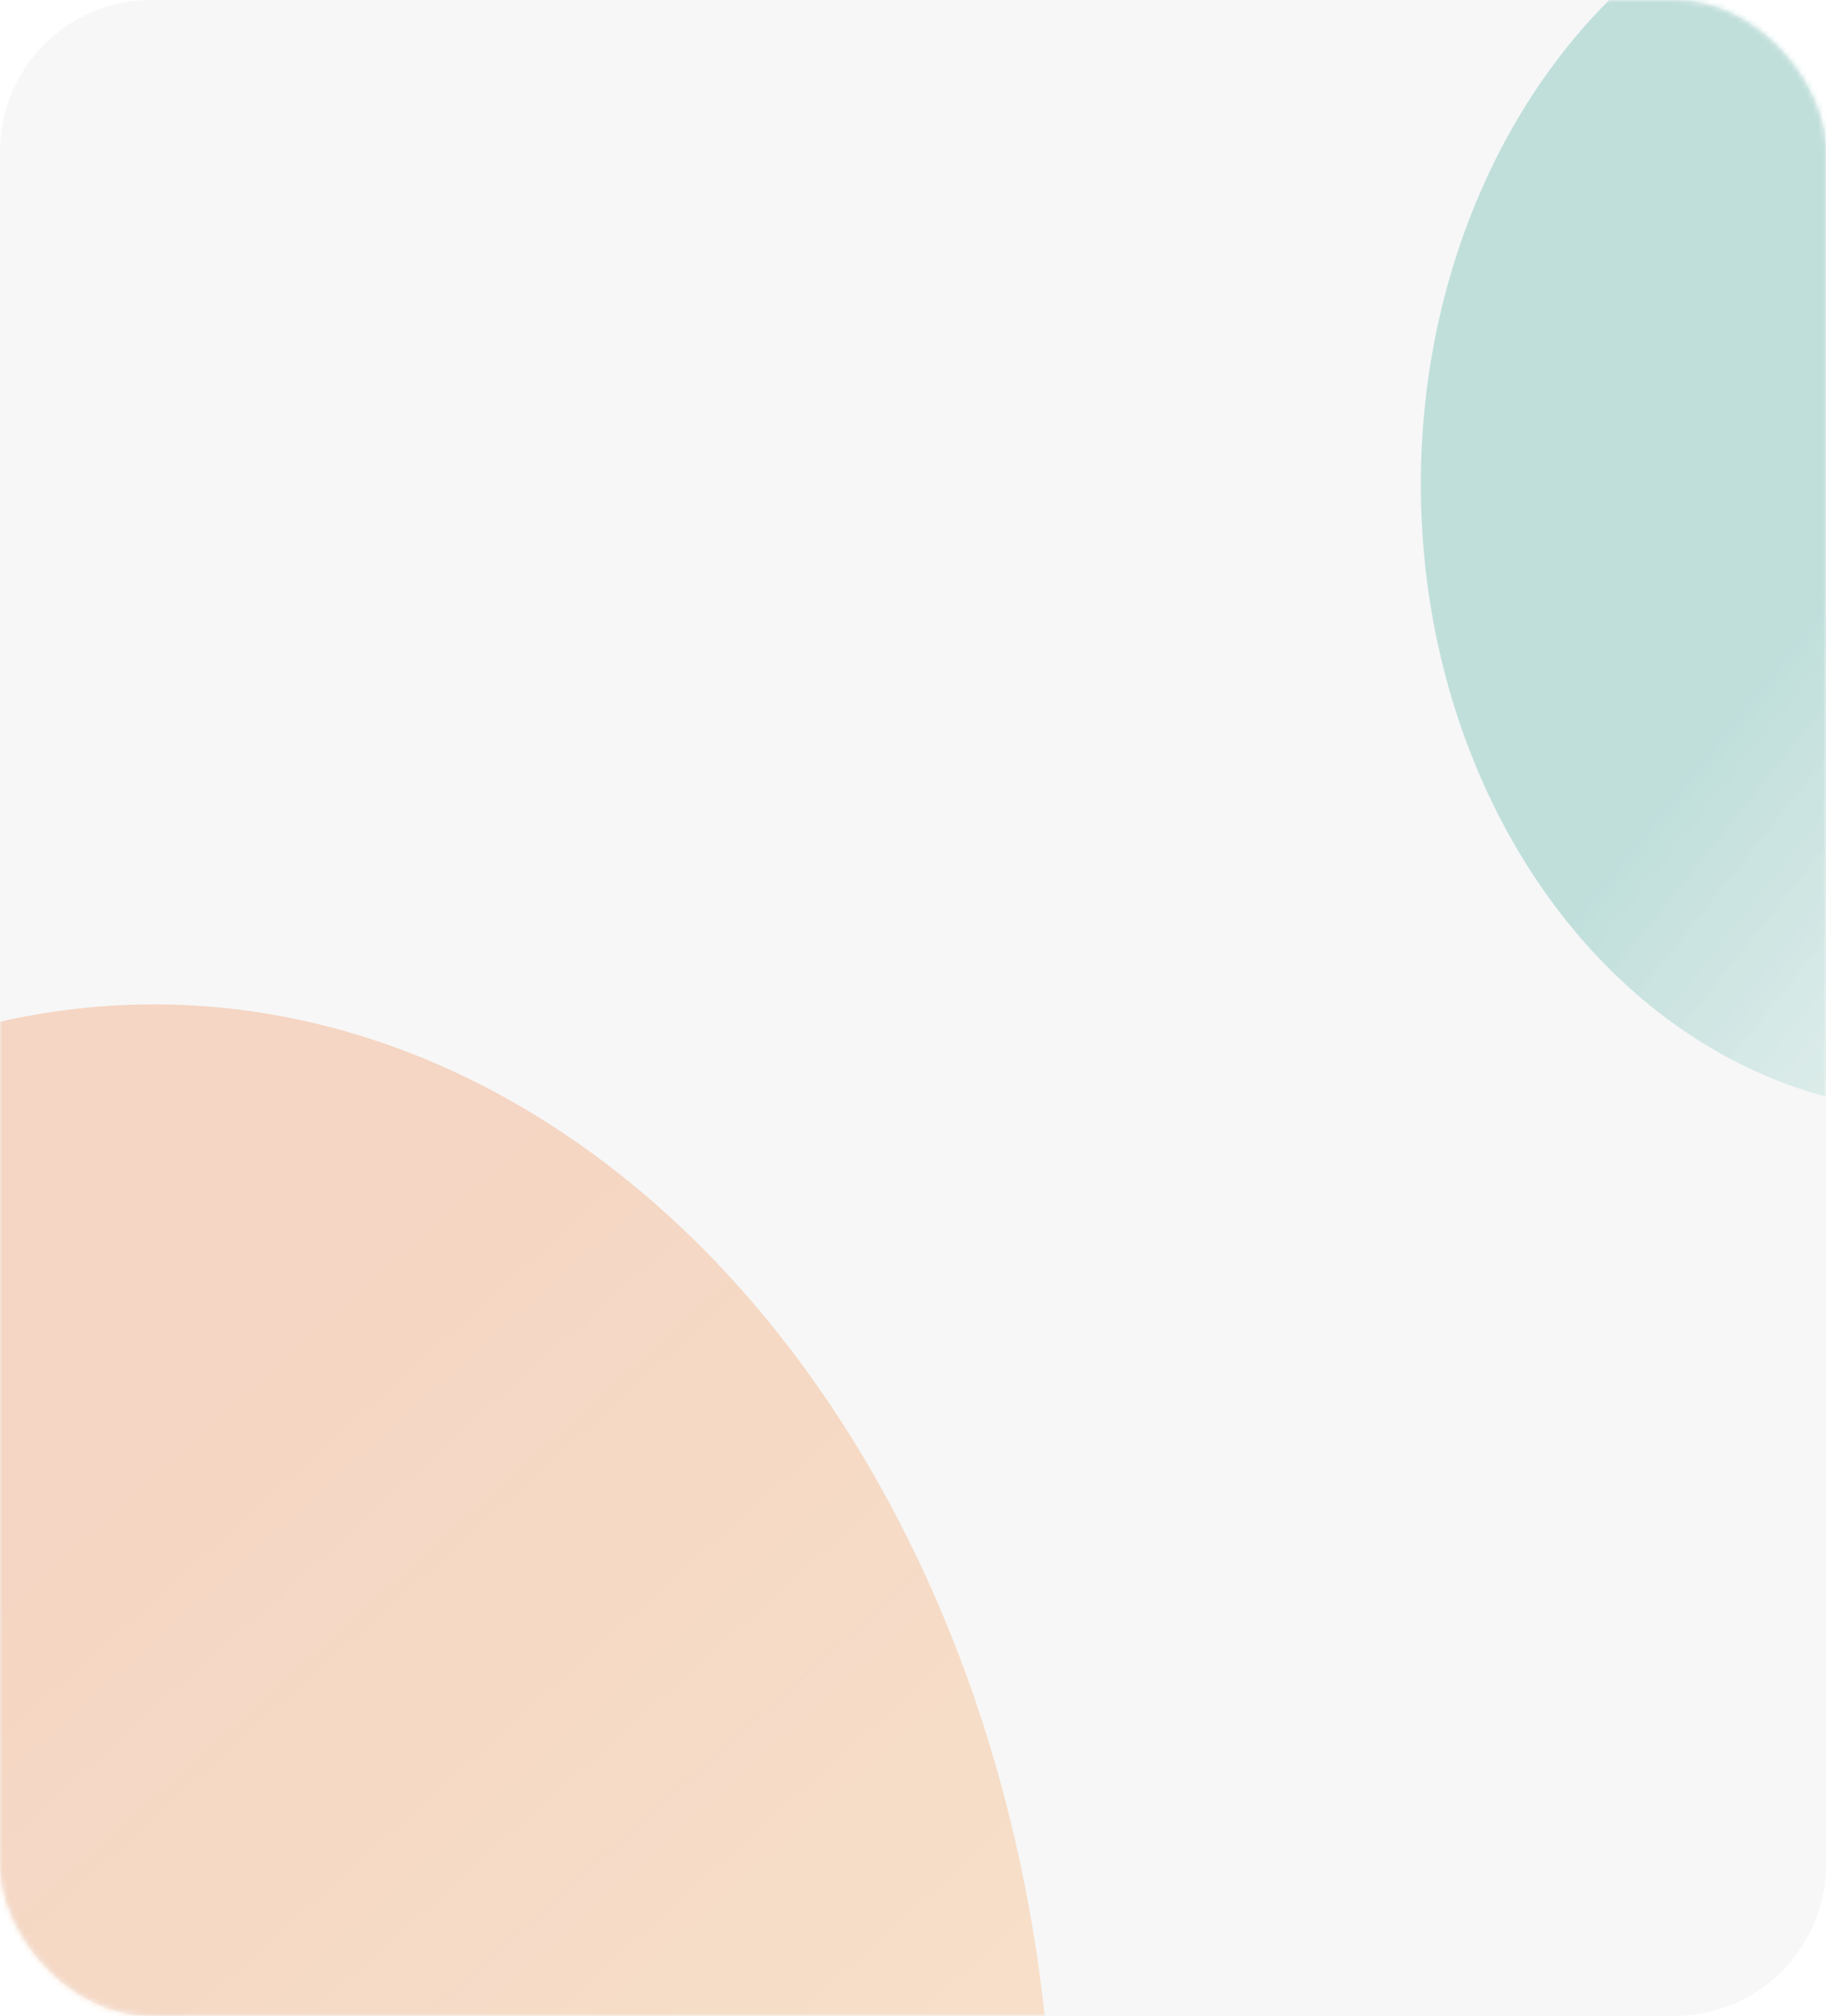 <svg width="338" height="373" viewBox="0 0 338 373" fill="none" xmlns="http://www.w3.org/2000/svg">
<g clip-path="url(#clip0_314_1562)">
<rect width="338" height="373" rx="28" fill="#F7F7F7"/>
<mask id="mask0_314_1562" style="mask-type:alpha" maskUnits="userSpaceOnUse" x="0" y="0" width="338" height="373">
<rect width="338" height="373" rx="28" fill="#F9F9F9" fill-opacity="0.78"/>
</mask>
<g mask="url(#mask0_314_1562)">
<g filter="url(#filter0_f_314_1562)">
<ellipse cx="28.5" cy="403.314" rx="166.5" ry="217.474" fill="url(#paint0_linear_314_1562)" fill-opacity="0.35"/>
</g>
<g filter="url(#filter1_f_314_1562)">
<ellipse cx="358.5" cy="89.625" rx="95.5" ry="115.986" fill="url(#paint1_linear_314_1562)" fill-opacity="0.35"/>
</g>
</g>
</g>
<defs>
<filter id="filter0_f_314_1562" x="-438" y="-114.159" width="933" height="1034.95" filterUnits="userSpaceOnUse" color-interpolation-filters="sRGB">
<feFlood flood-opacity="0" result="BackgroundImageFix"/>
<feBlend mode="normal" in="SourceGraphic" in2="BackgroundImageFix" result="shape"/>
<feGaussianBlur stdDeviation="150" result="effect1_foregroundBlur_314_1562"/>
</filter>
<filter id="filter1_f_314_1562" x="-37" y="-326.361" width="791" height="831.972" filterUnits="userSpaceOnUse" color-interpolation-filters="sRGB">
<feFlood flood-opacity="0" result="BackgroundImageFix"/>
<feBlend mode="normal" in="SourceGraphic" in2="BackgroundImageFix" result="shape"/>
<feGaussianBlur stdDeviation="150" result="effect1_foregroundBlur_314_1562"/>
</filter>
<linearGradient id="paint0_linear_314_1562" x1="-76.487" y1="355.39" x2="185.086" y2="646.573" gradientUnits="userSpaceOnUse">
<stop stop-color="#ED7937"/>
<stop offset="1" stop-color="#FFAF37" stop-opacity="0.71"/>
</linearGradient>
<linearGradient id="paint1_linear_314_1562" x1="454" y1="185.64" x2="345.108" y2="98.439" gradientUnits="userSpaceOnUse">
<stop stop-color="white" stop-opacity="0.71"/>
<stop offset="1" stop-color="#2A9D8F"/>
</linearGradient>
<clipPath id="clip0_314_1562">
<rect width="338" height="373" fill="white"/>
</clipPath>
</defs>
</svg>
